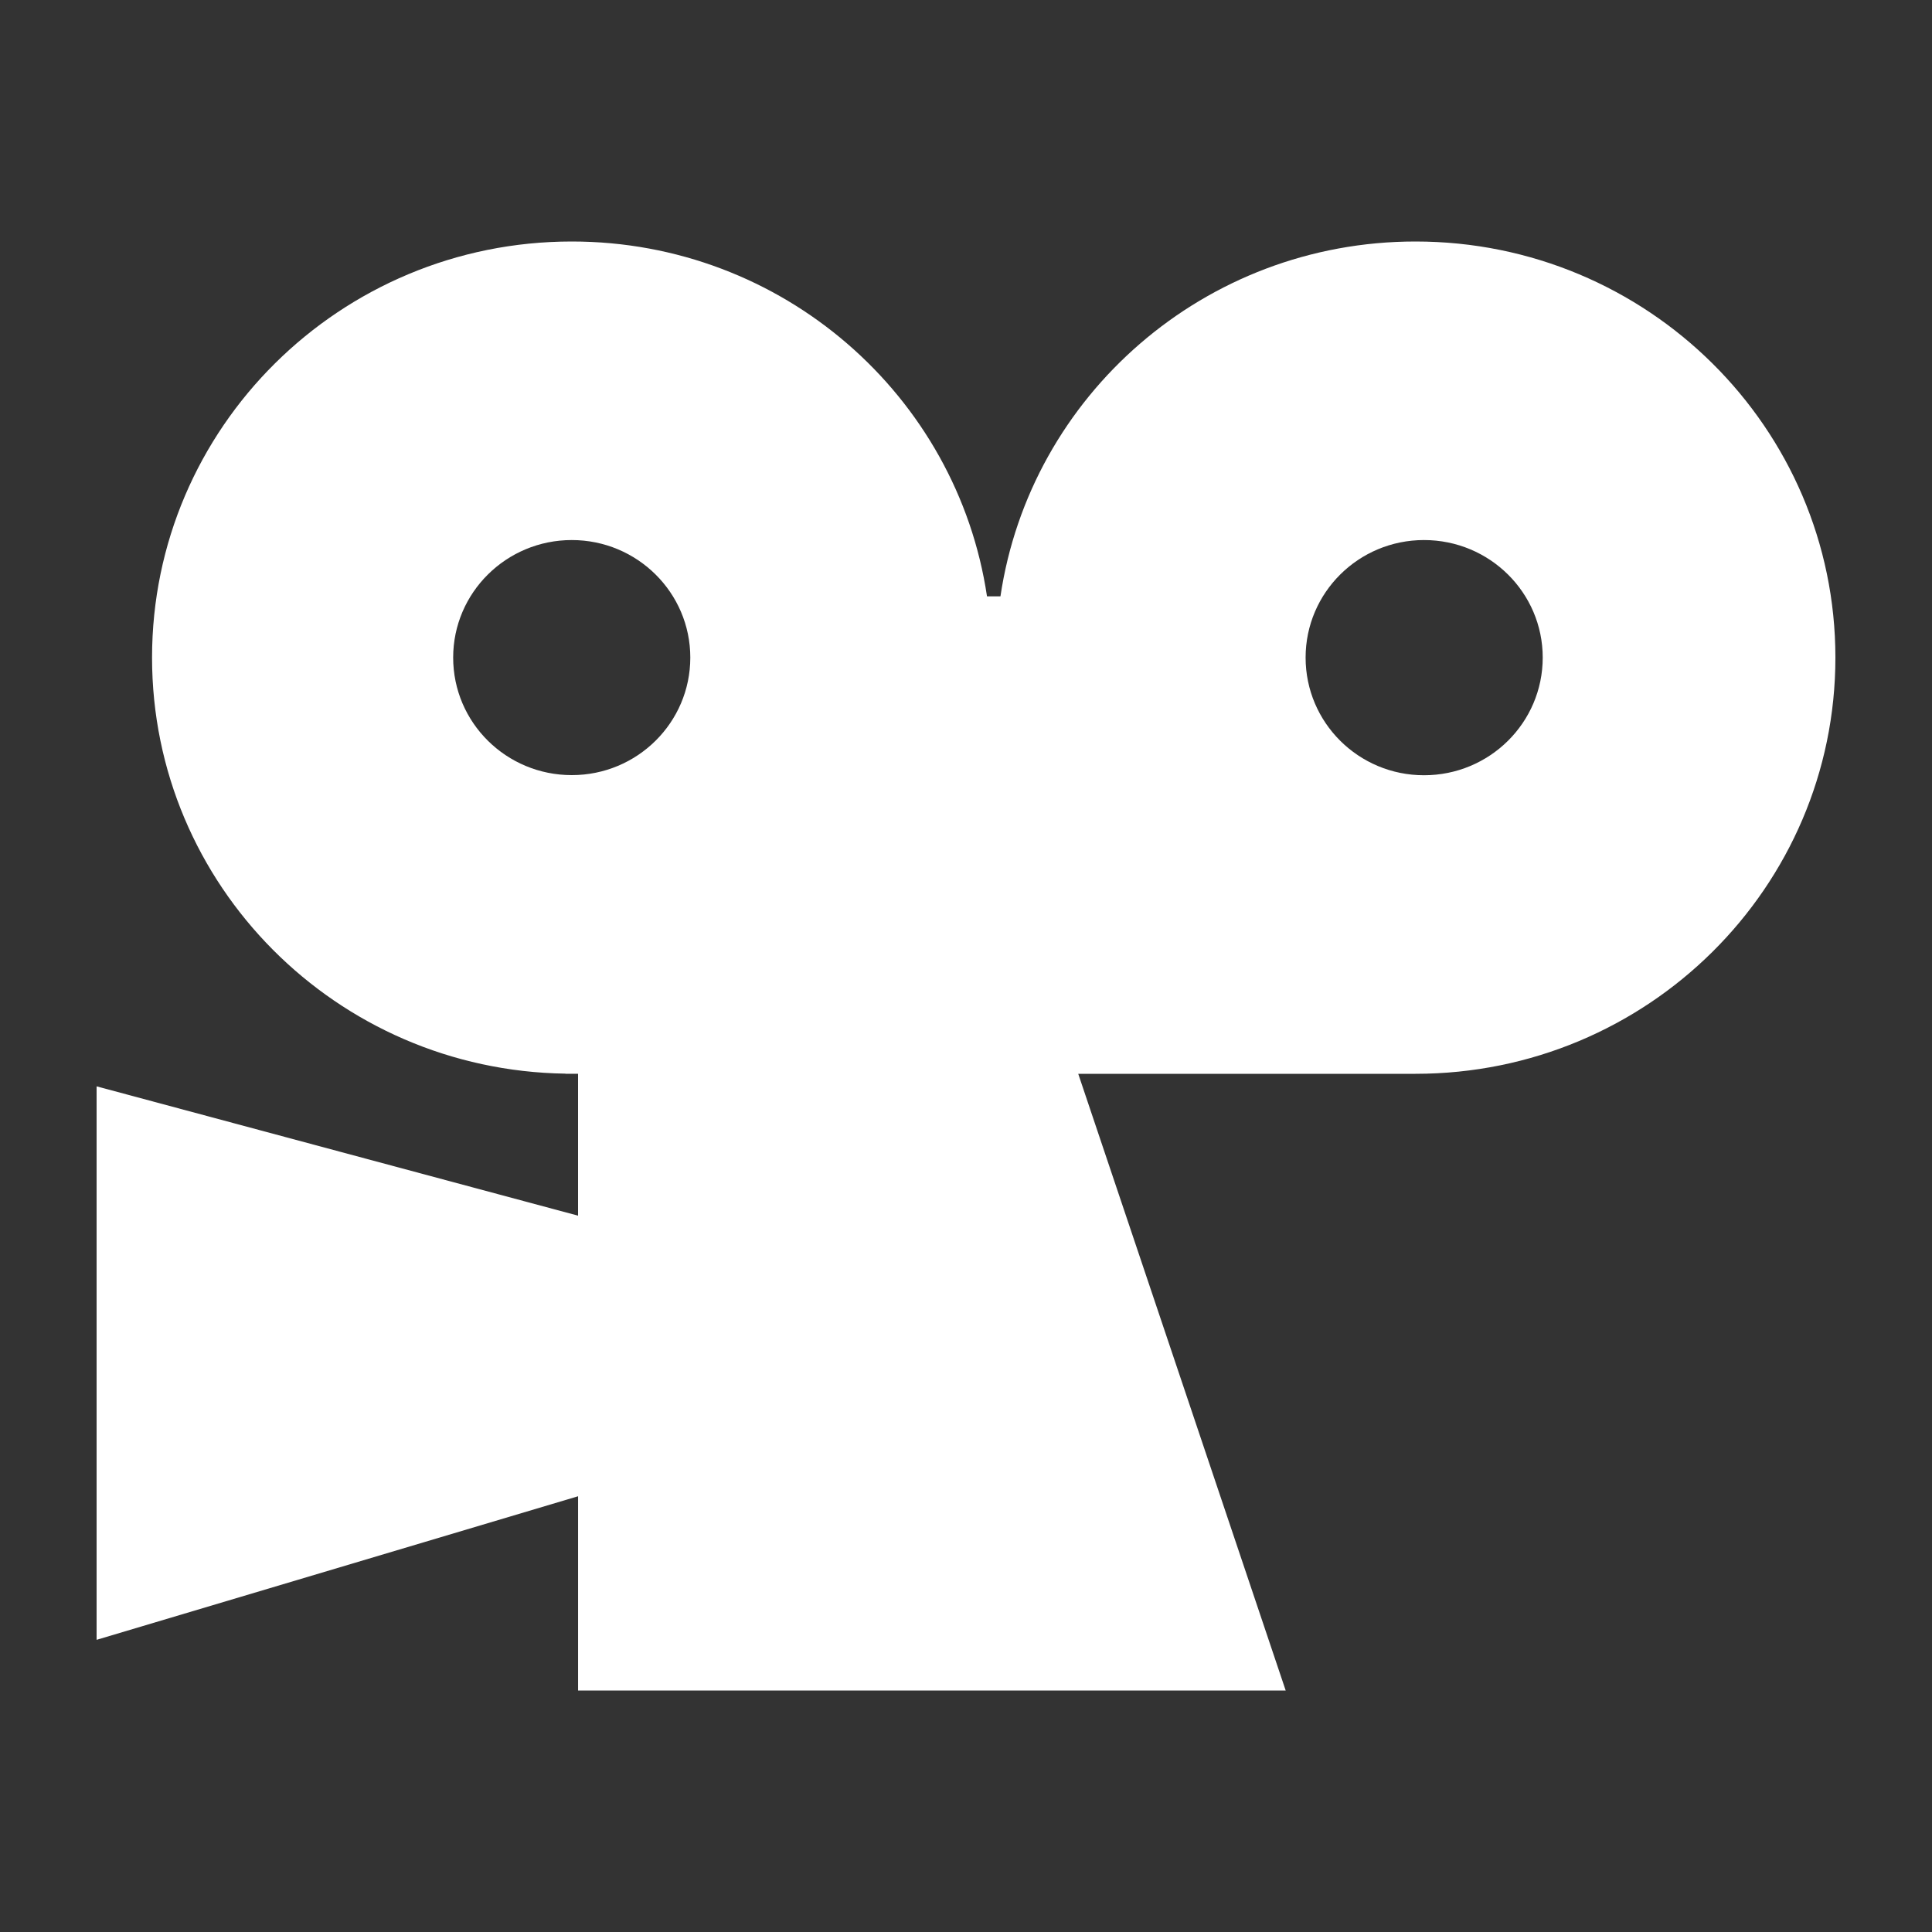 <?xml version="1.0" encoding="iso-8859-1"?>
<!-- Generator: Adobe Illustrator 15.0.0, SVG Export Plug-In . SVG Version: 6.00 Build 0)  -->
<!DOCTYPE svg PUBLIC "-//W3C//DTD SVG 1.1//EN" "http://www.w3.org/Graphics/SVG/1.1/DTD/svg11.dtd">
<svg version="1.1" id="Icons" xmlns="http://www.w3.org/2000/svg" xmlns:xlink="http://www.w3.org/1999/xlink" x="0px" y="0px"
	 width="100px" height="100px" viewBox="0 0 100 100" style='fill:white;fill-opacity:1;fill-rule:evenodd;stroke:none' xml:space="preserve">
<rect x="0" y="0" width="100" height="100" fill="#333333" stroke="none"/>
<path id="Viddler" d="M73.267,55.58C85.268,55.58,95,45.933,95,34.036C95,22.147,85.268,12.5,73.267,12.5
	c-10.915,0-19.943,7.976-21.484,18.368h-0.696C49.537,20.476,40.509,12.5,29.595,12.5C17.593,12.5,7.87,22.147,7.87,34.036
	c0,11.786,9.547,21.362,21.396,21.536v0.008h0.654v7.343L5,56.229v28.648l24.921-7.431V87.5h36.626L55.809,55.58h17.41
	C73.235,55.58,73.251,55.58,73.267,55.58z M29.595,40.12c-3.39,0-6.139-2.718-6.139-6.084c0-3.358,2.749-6.083,6.139-6.083
	c3.387,0,6.135,2.725,6.135,6.083C35.729,37.402,32.981,40.12,29.595,40.12z M67.578,34.036c0-3.358,2.741-6.083,6.128-6.083
	c3.396,0,6.145,2.725,6.145,6.083c0,3.366-2.748,6.091-6.145,6.091C70.319,40.127,67.578,37.402,67.578,34.036z"/>
</svg>
